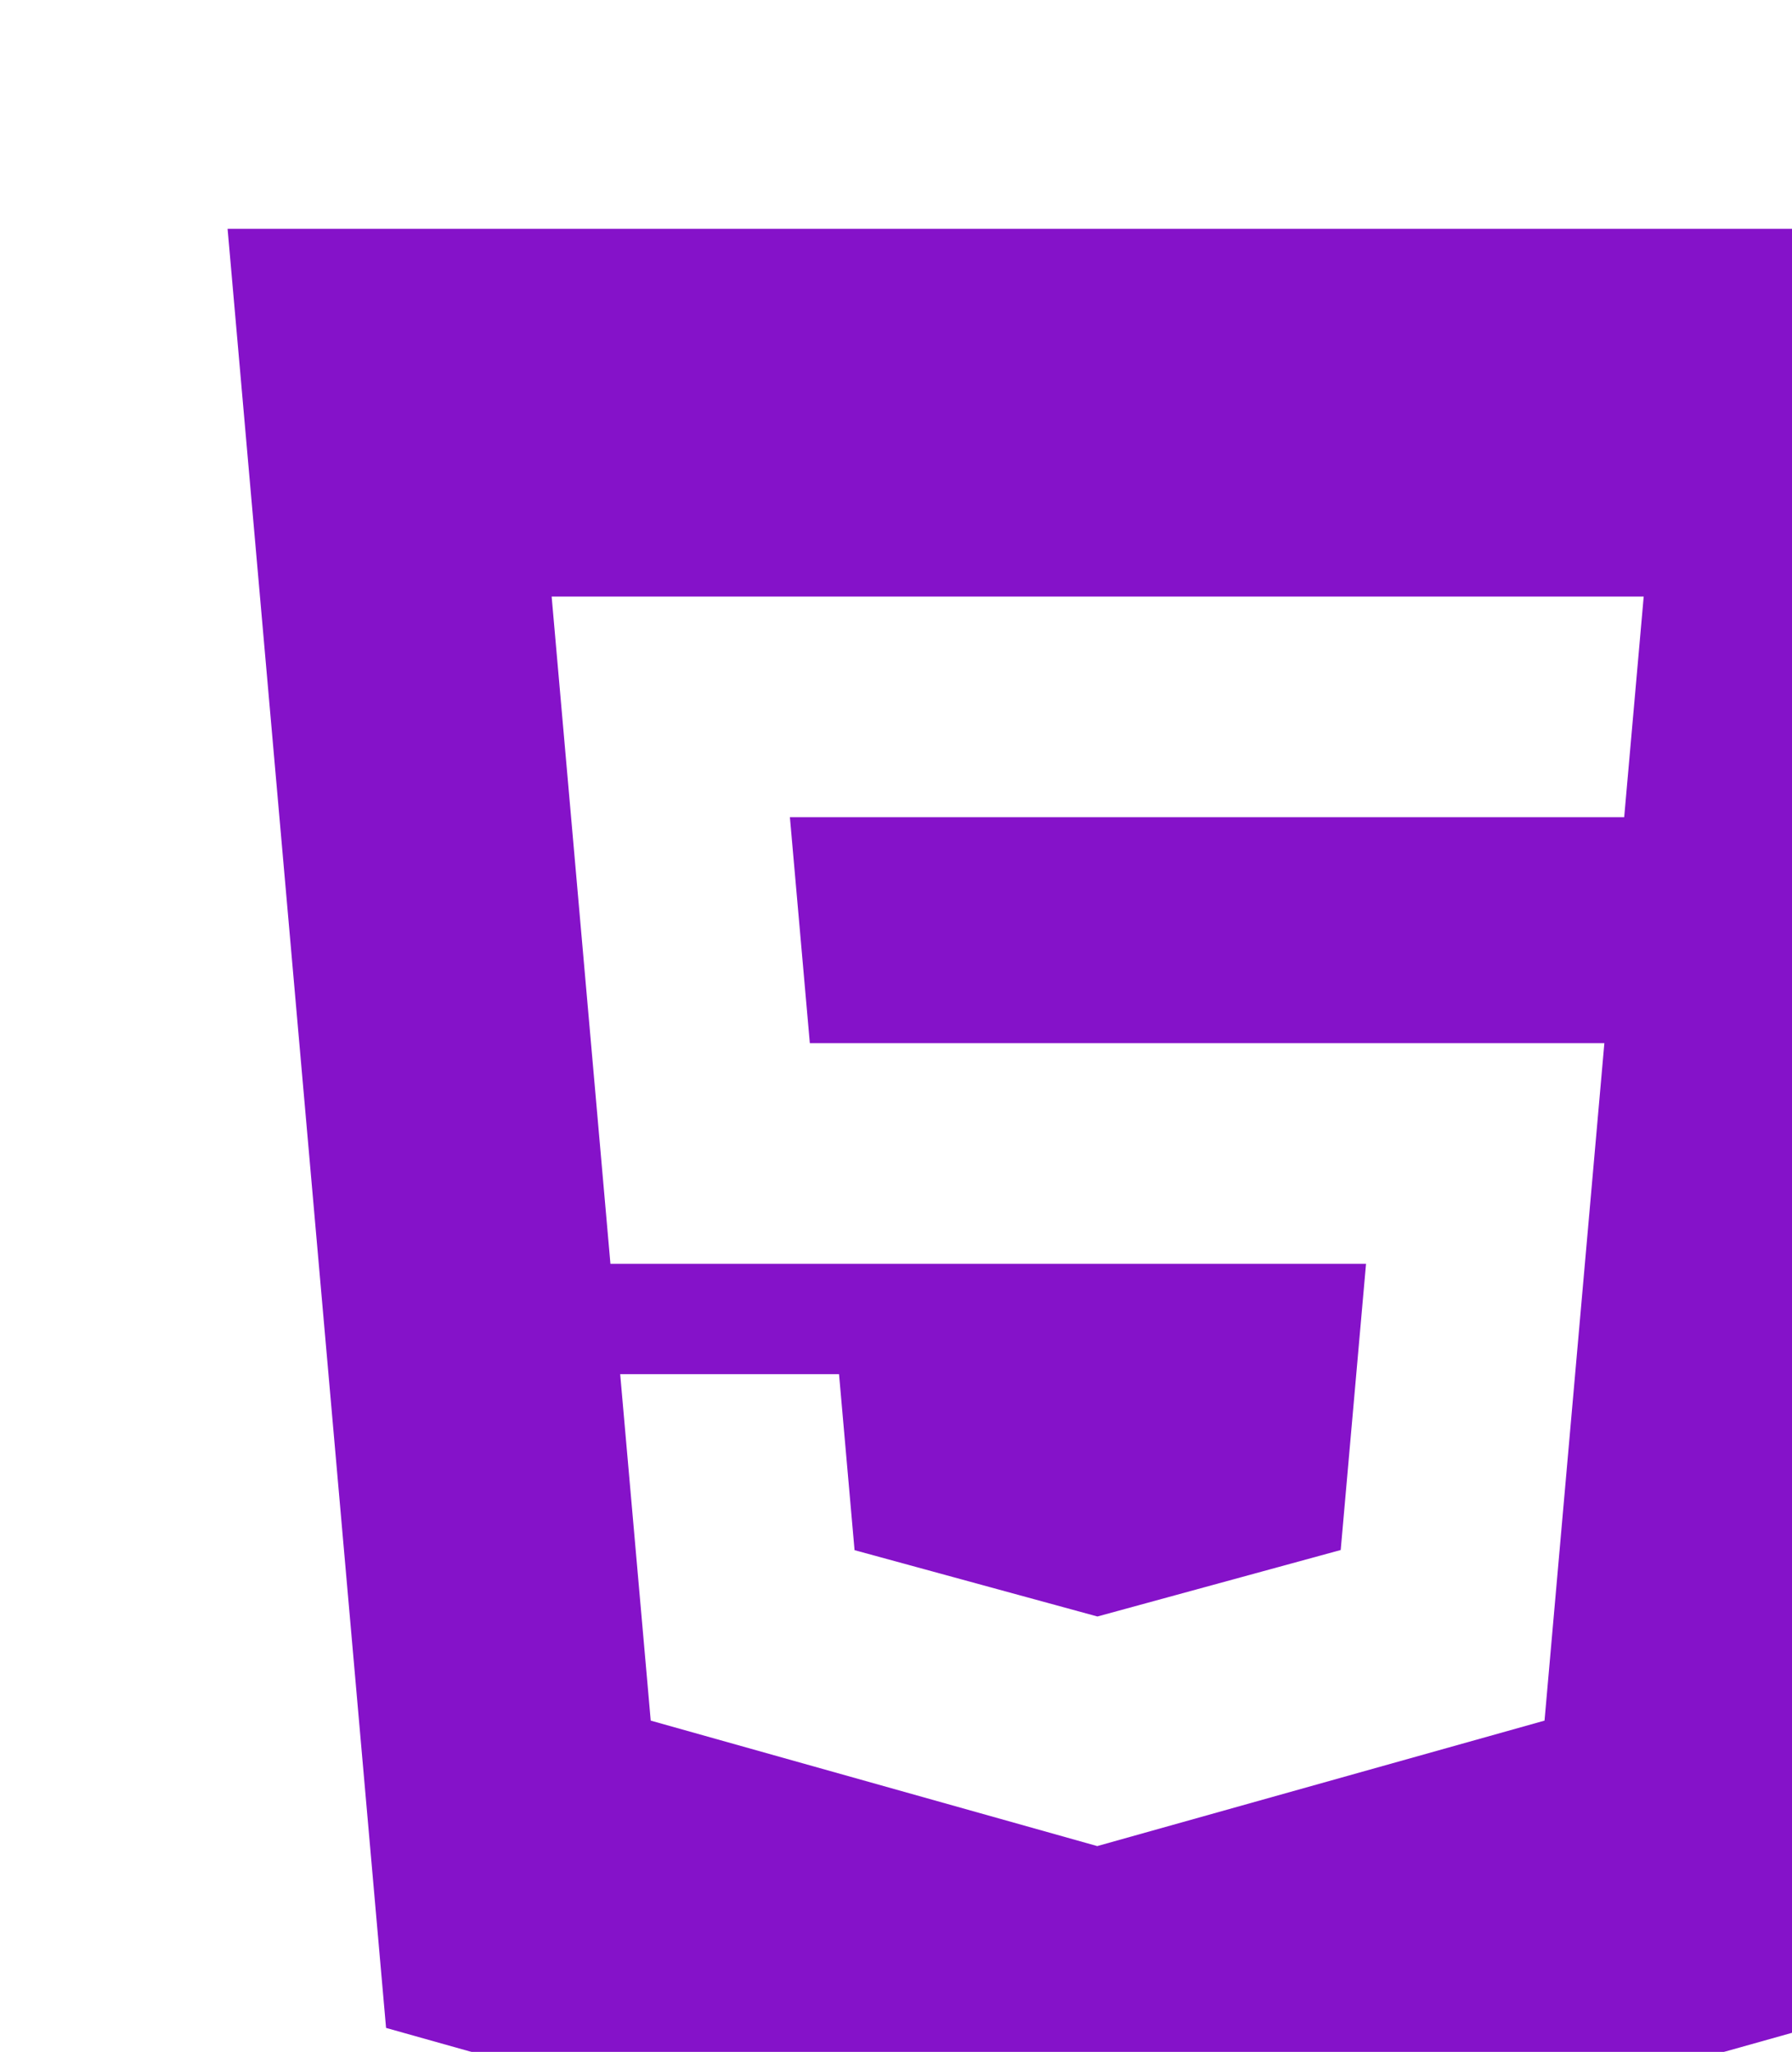 <svg width="62" height="71" viewBox="0 0 62 71" fill="none" xmlns="http://www.w3.org/2000/svg">
<g filter="url(#filter0_i_281_17)">
<path d="M0.874 0.917L6.357 63.169L30.963 70.084L55.637 63.16L61.126 0.917H0.874ZM49.194 21.277H20.329L21.019 29.096H48.508L46.438 52.536L31 56.867L30.965 56.878L15.514 52.536L14.457 40.548H22.029L22.566 46.638L30.967 48.933L30.974 48.932L39.386 46.633L40.262 36.731H14.12L12.086 13.642H49.869L49.194 21.277Z" fill="#8512C9"/>
</g>
<defs>
<filter id="filter0_i_281_17" x="0.874" y="0.917" width="65.253" height="74.167" filterUnits="userSpaceOnUse" color-interpolation-filters="sRGB">
<feFlood flood-opacity="0" result="BackgroundImageFix"/>
<feBlend mode="normal" in="SourceGraphic" in2="BackgroundImageFix" result="shape"/>
<feColorMatrix in="SourceAlpha" type="matrix" values="0 0 0 0 0 0 0 0 0 0 0 0 0 0 0 0 0 0 127 0" result="hardAlpha"/>
<feOffset dx="7" dy="7"/>
<feGaussianBlur stdDeviation="2.5"/>
<feComposite in2="hardAlpha" operator="arithmetic" k2="-1" k3="1"/>
<feColorMatrix type="matrix" values="0 0 0 0 0 0 0 0 0 0 0 0 0 0 0 0 0 0 0.25 0"/>
<feBlend mode="normal" in2="shape" result="effect1_innerShadow_281_17"/>
</filter>
</defs>
</svg>
